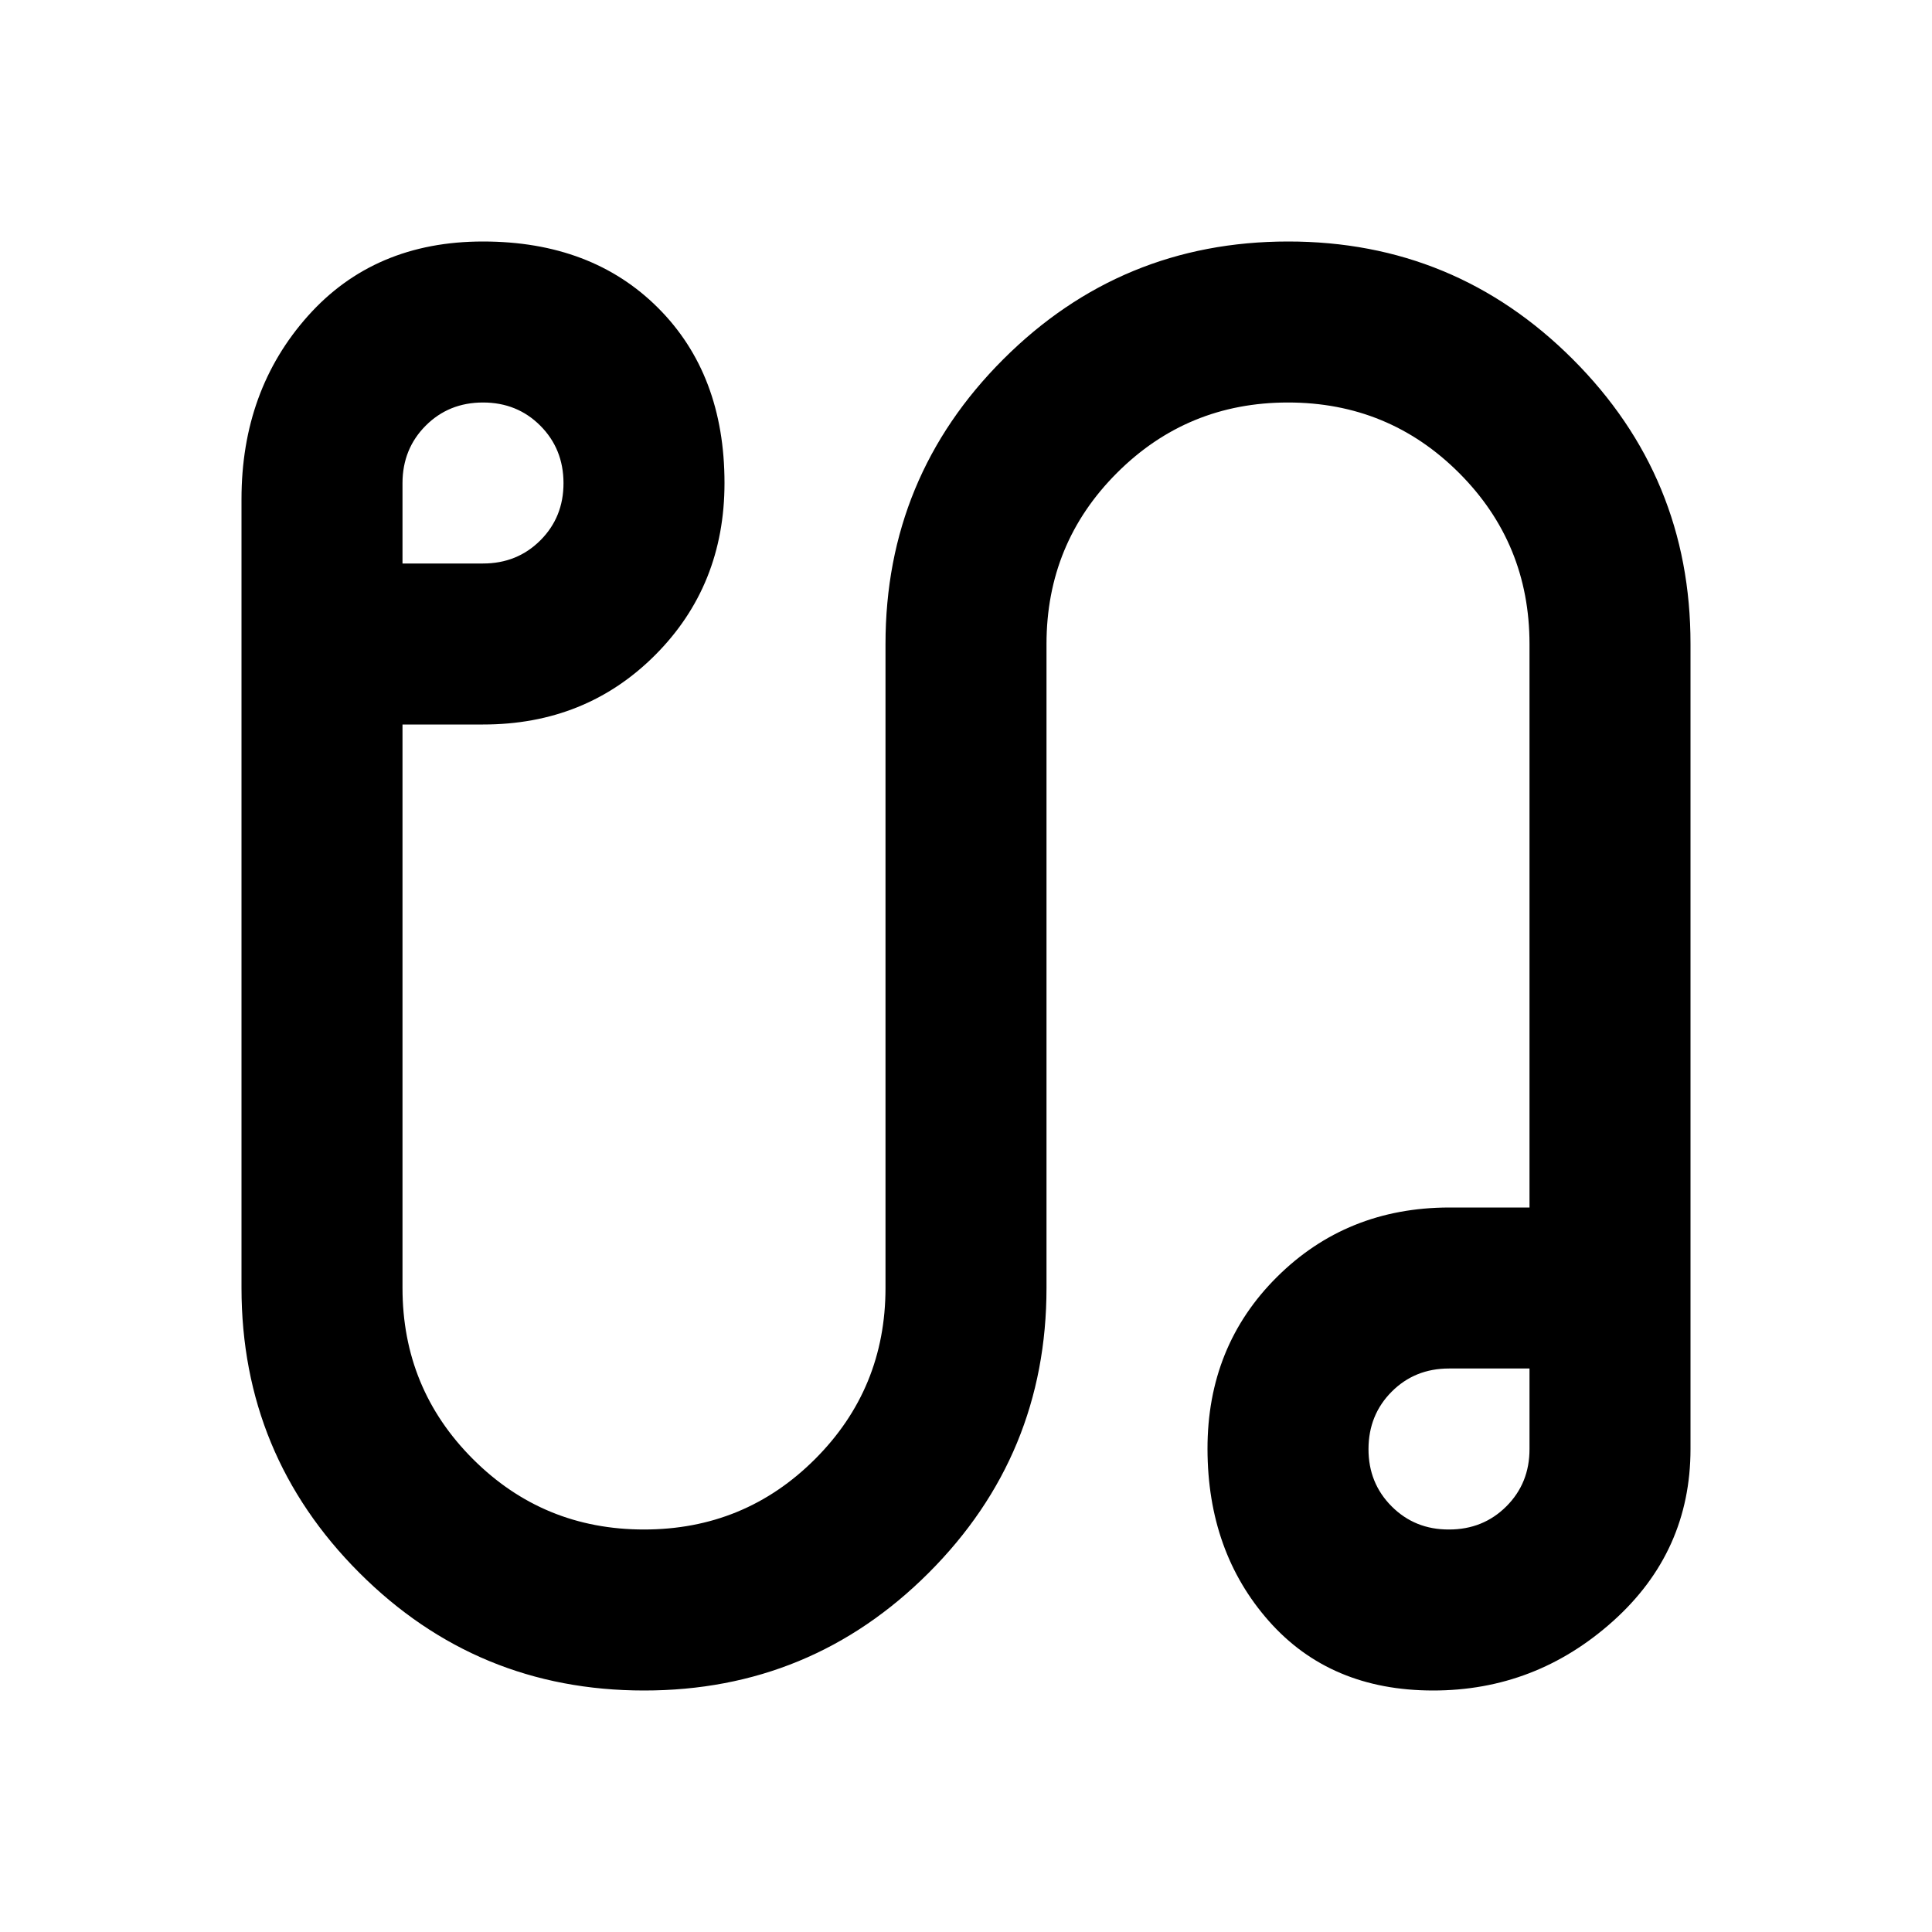 <svg xmlns="http://www.w3.org/2000/svg" width="1em" height="1em" viewBox="0 0 24 24"><path fill="currentColor" d="M8 21q-2.075 0-3.537-1.463T3 16V6.2q0-1.35.825-2.275T6 3t2.175.825T9 6q0 1.275-.862 2.138T6 9H5v7q0 1.25.875 2.125T8 19t2.125-.875T11 16V8q0-2.075 1.463-3.537T16 3t3.538 1.463T21 8v10q0 1.275-.962 2.138T17.8 21t-2.037-.862T15 18t.863-2.137T18 15h1V8q0-1.25-.875-2.125T16 5t-2.125.875T13 8v8q0 2.075-1.463 3.538T8 21M5 7h1q.425 0 .713-.288T7 6t-.288-.712T6 5t-.712.288T5 6zm13 12q.425 0 .713-.288T19 18v-1h-1q-.425 0-.712.288T17 18t.288.713T18 19M6 6"/></svg>